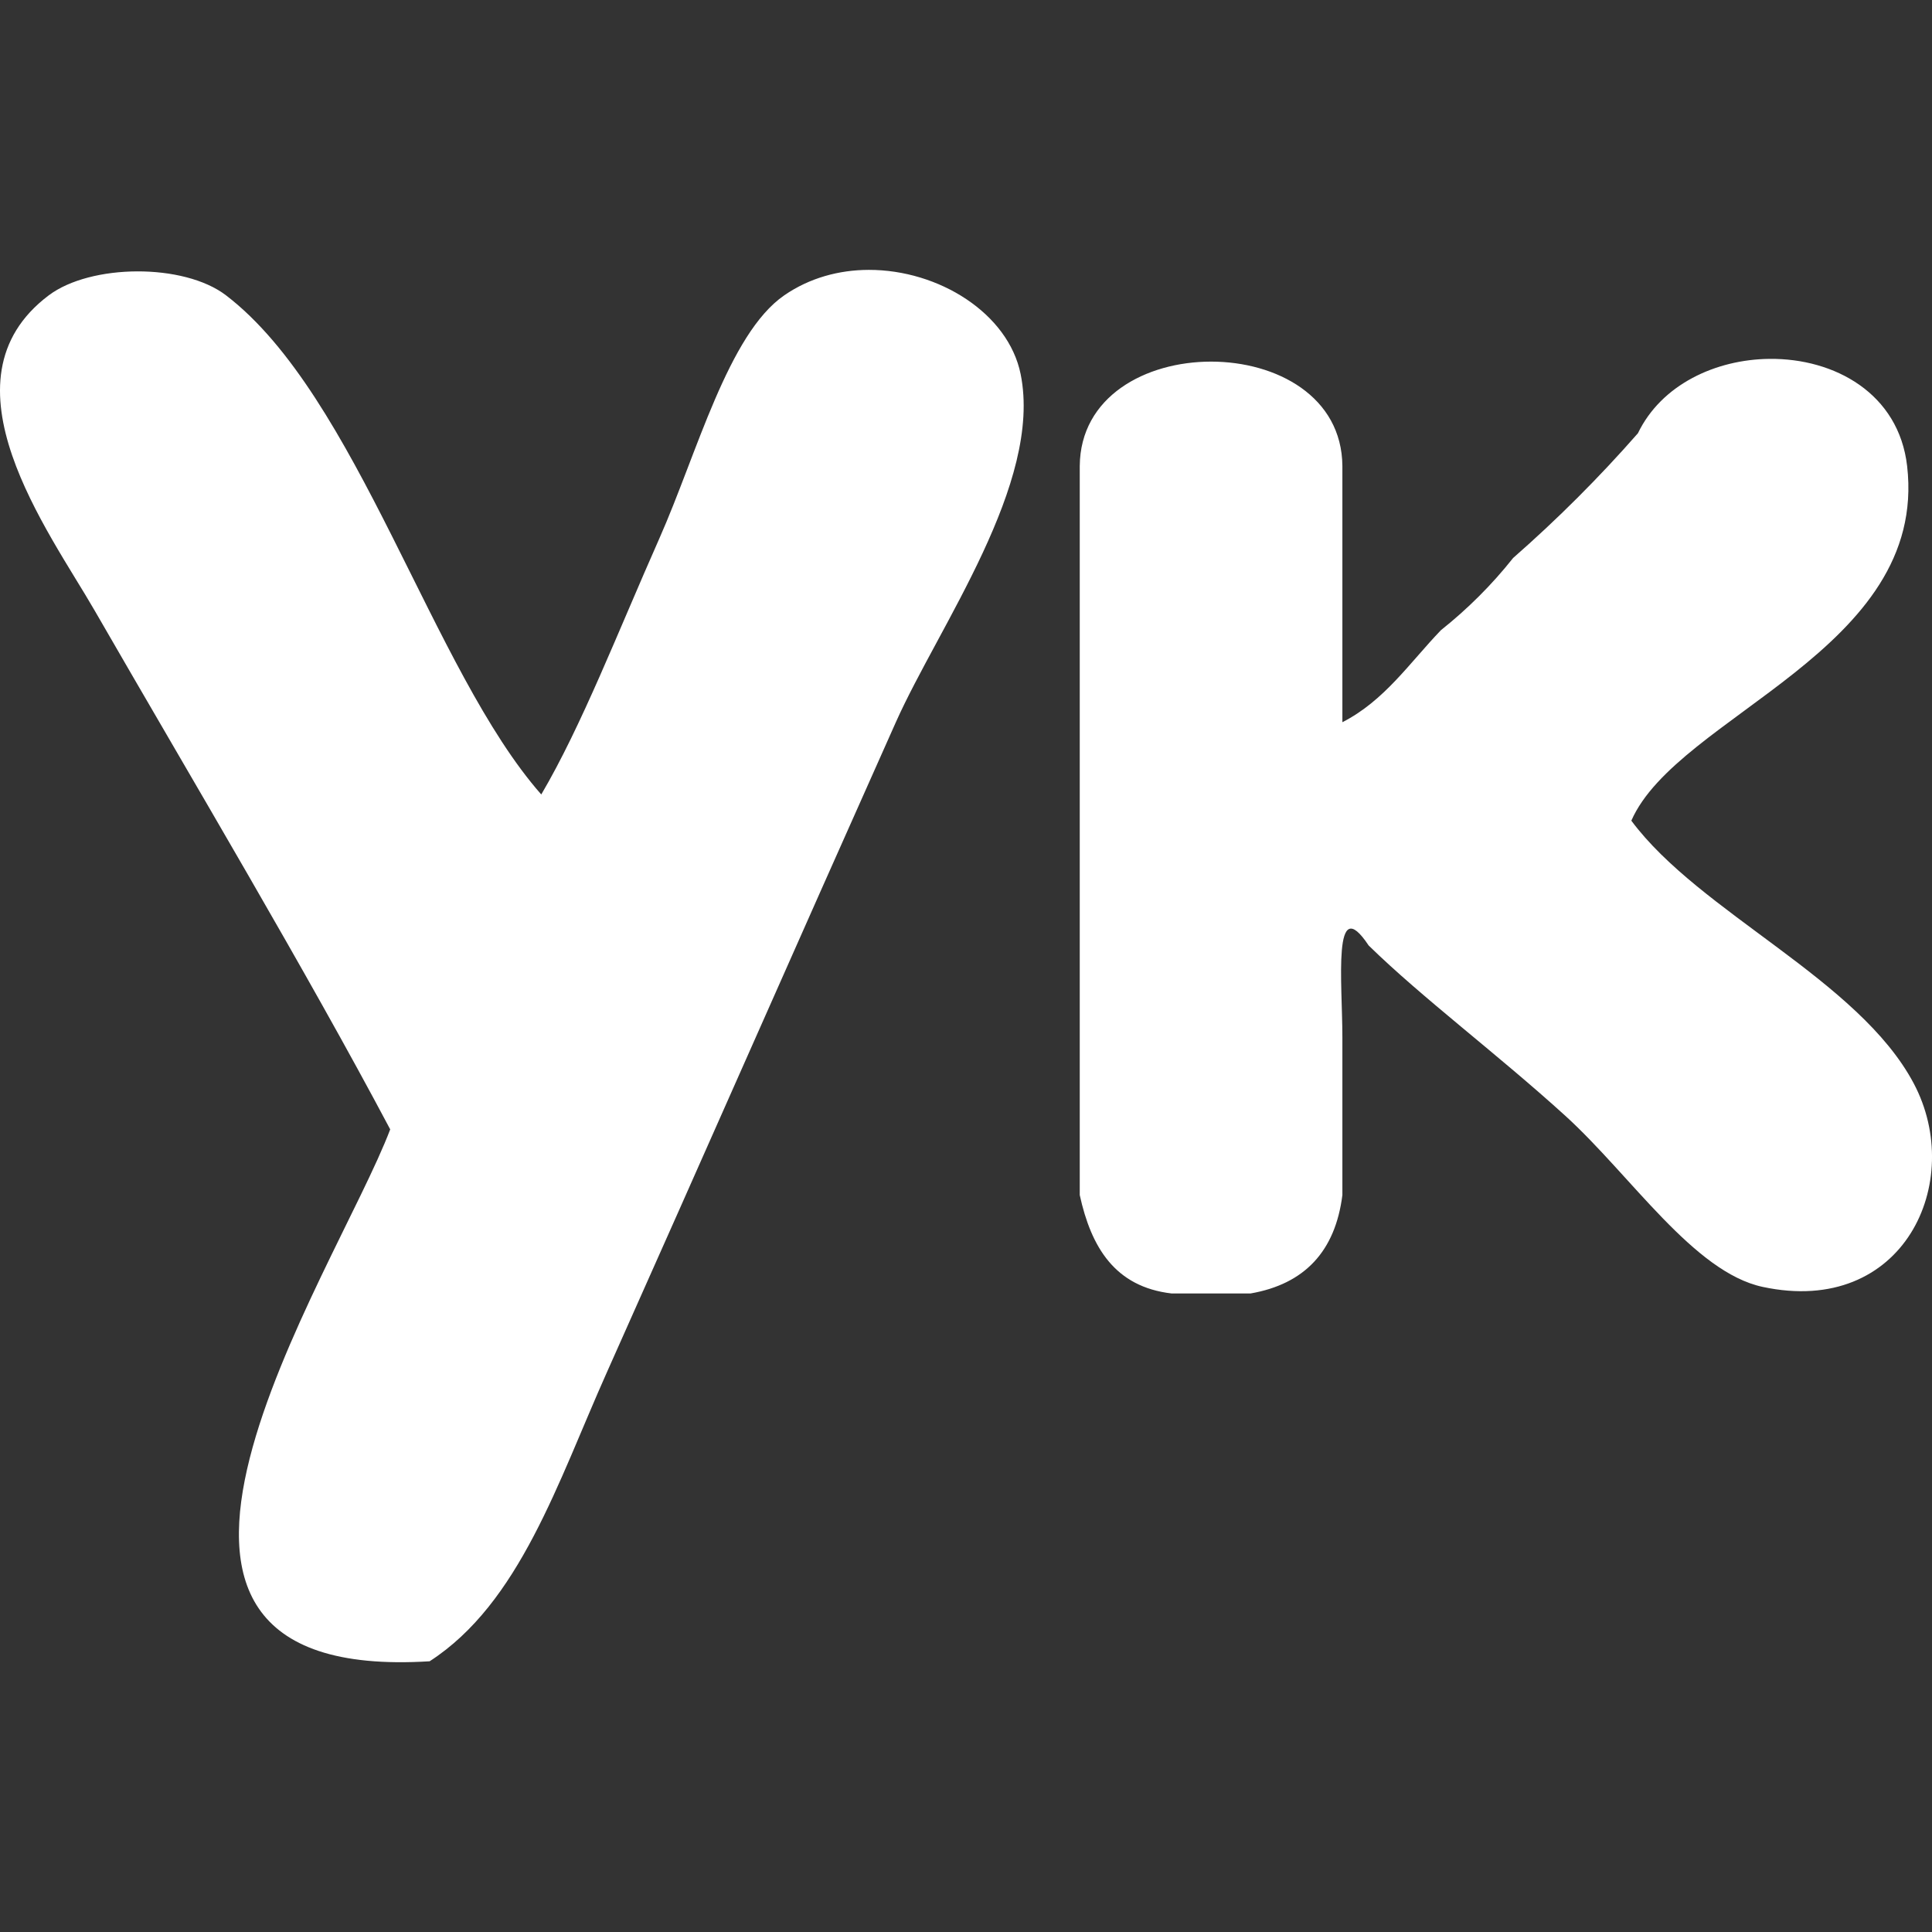 <svg height="1000" width="1000" xmlns="http://www.w3.org/2000/svg"><rect width="100%" height="100%" fill="#333333" stroke="none"/><path d="m449.69 139.688c-15.29.025-30.615 4.098-43.781 13.188-28.992 20.037-45.122 81.793-64.594 125.75-21.444 48.358-40.259 97.095-61.156 132.594-56.519-64.128-95.077-206.254-163.156-258.344-21.959-16.783-70.099-16.305-91.781 0-58.645 44.149.194 122.203 23.781 163.156 51.773 89.789 109.164 185.937 152.969 268.531-28.476 75.092-172.29 287.292 20.406 275.313 46.636-30.14 66.384-92.854 91.75-149.594 51.861-116.102 95.923-216.406 149.563-336.469 22.294-49.908 76-123.645 64.594-180.156-6.391-31.499-42.38-54.028-78.594-53.969zm466.219 46.063c-27.866.279-55.968 13.293-68.125 38.5-20.112 22.945-41.65 44.45-64.594 64.563-11.023 13.893-23.501 26.333-37.375 37.375-16.133 16.783-29.222 36.525-51 47.625v-132.563c-.497-72.107-135.42-72.107-135.938 0v377.313c5.893 26.925 18.13 47.511 47.563 50.938h40.813c27.977-4.861 43.889-21.793 47.563-50.938v-81.594c0-28.284-5.294-76.032 13.594-47.594 27.691 27.098 66.712 56.252 102 88.344 33.872 30.887 66.285 80.739 101.938 88.375 73.005 15.653 105.208-54.421 78.188-105.344-28.534-53.832-110.717-88.282-146.156-135.969 23.883-54.654 153.715-88.23 142.75-183.531-4.322-37.644-37.587-55.837-71.219-55.5z" fill="#fff"/></svg>